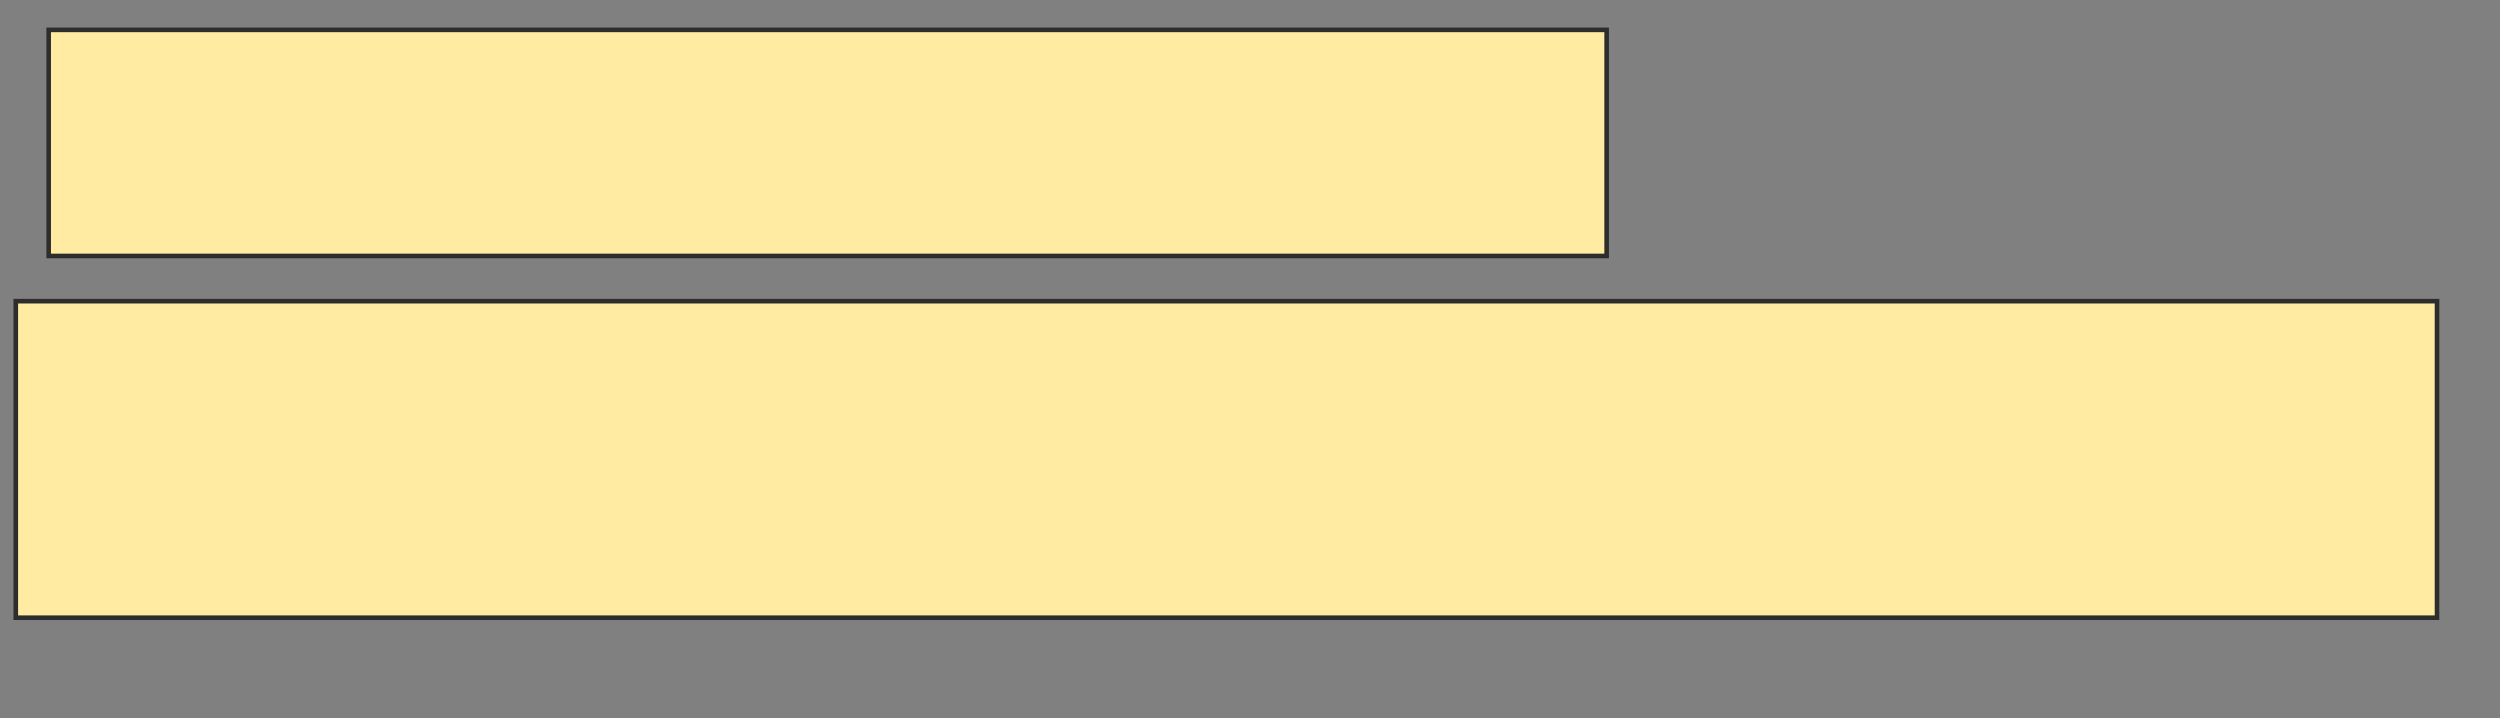 <svg height="156" width="543" xmlns="http://www.w3.org/2000/svg">
 <rect width="100%" height="100%" fill="#808080" stroke="none"/>
 <!-- Created with Image Occlusion Enhanced -->
 <g>
  <title>Labels</title>
 </g>
 <g>
  <title>Masks</title>
  <rect fill="#FFEBA2" height="49.107" id="aa06f61cba094a98ae7904f49c31fdde-oa-1" stroke="#2D2D2D" width="338.393" x="10.571" y="6.488"/>
  <rect fill="#FFEBA2" height="68.75" id="aa06f61cba094a98ae7904f49c31fdde-oa-2" stroke="#2D2D2D" stroke-dasharray="null" stroke-linecap="null" stroke-linejoin="null" width="525.893" x="3.429" y="65.416"/>
 </g>
</svg>